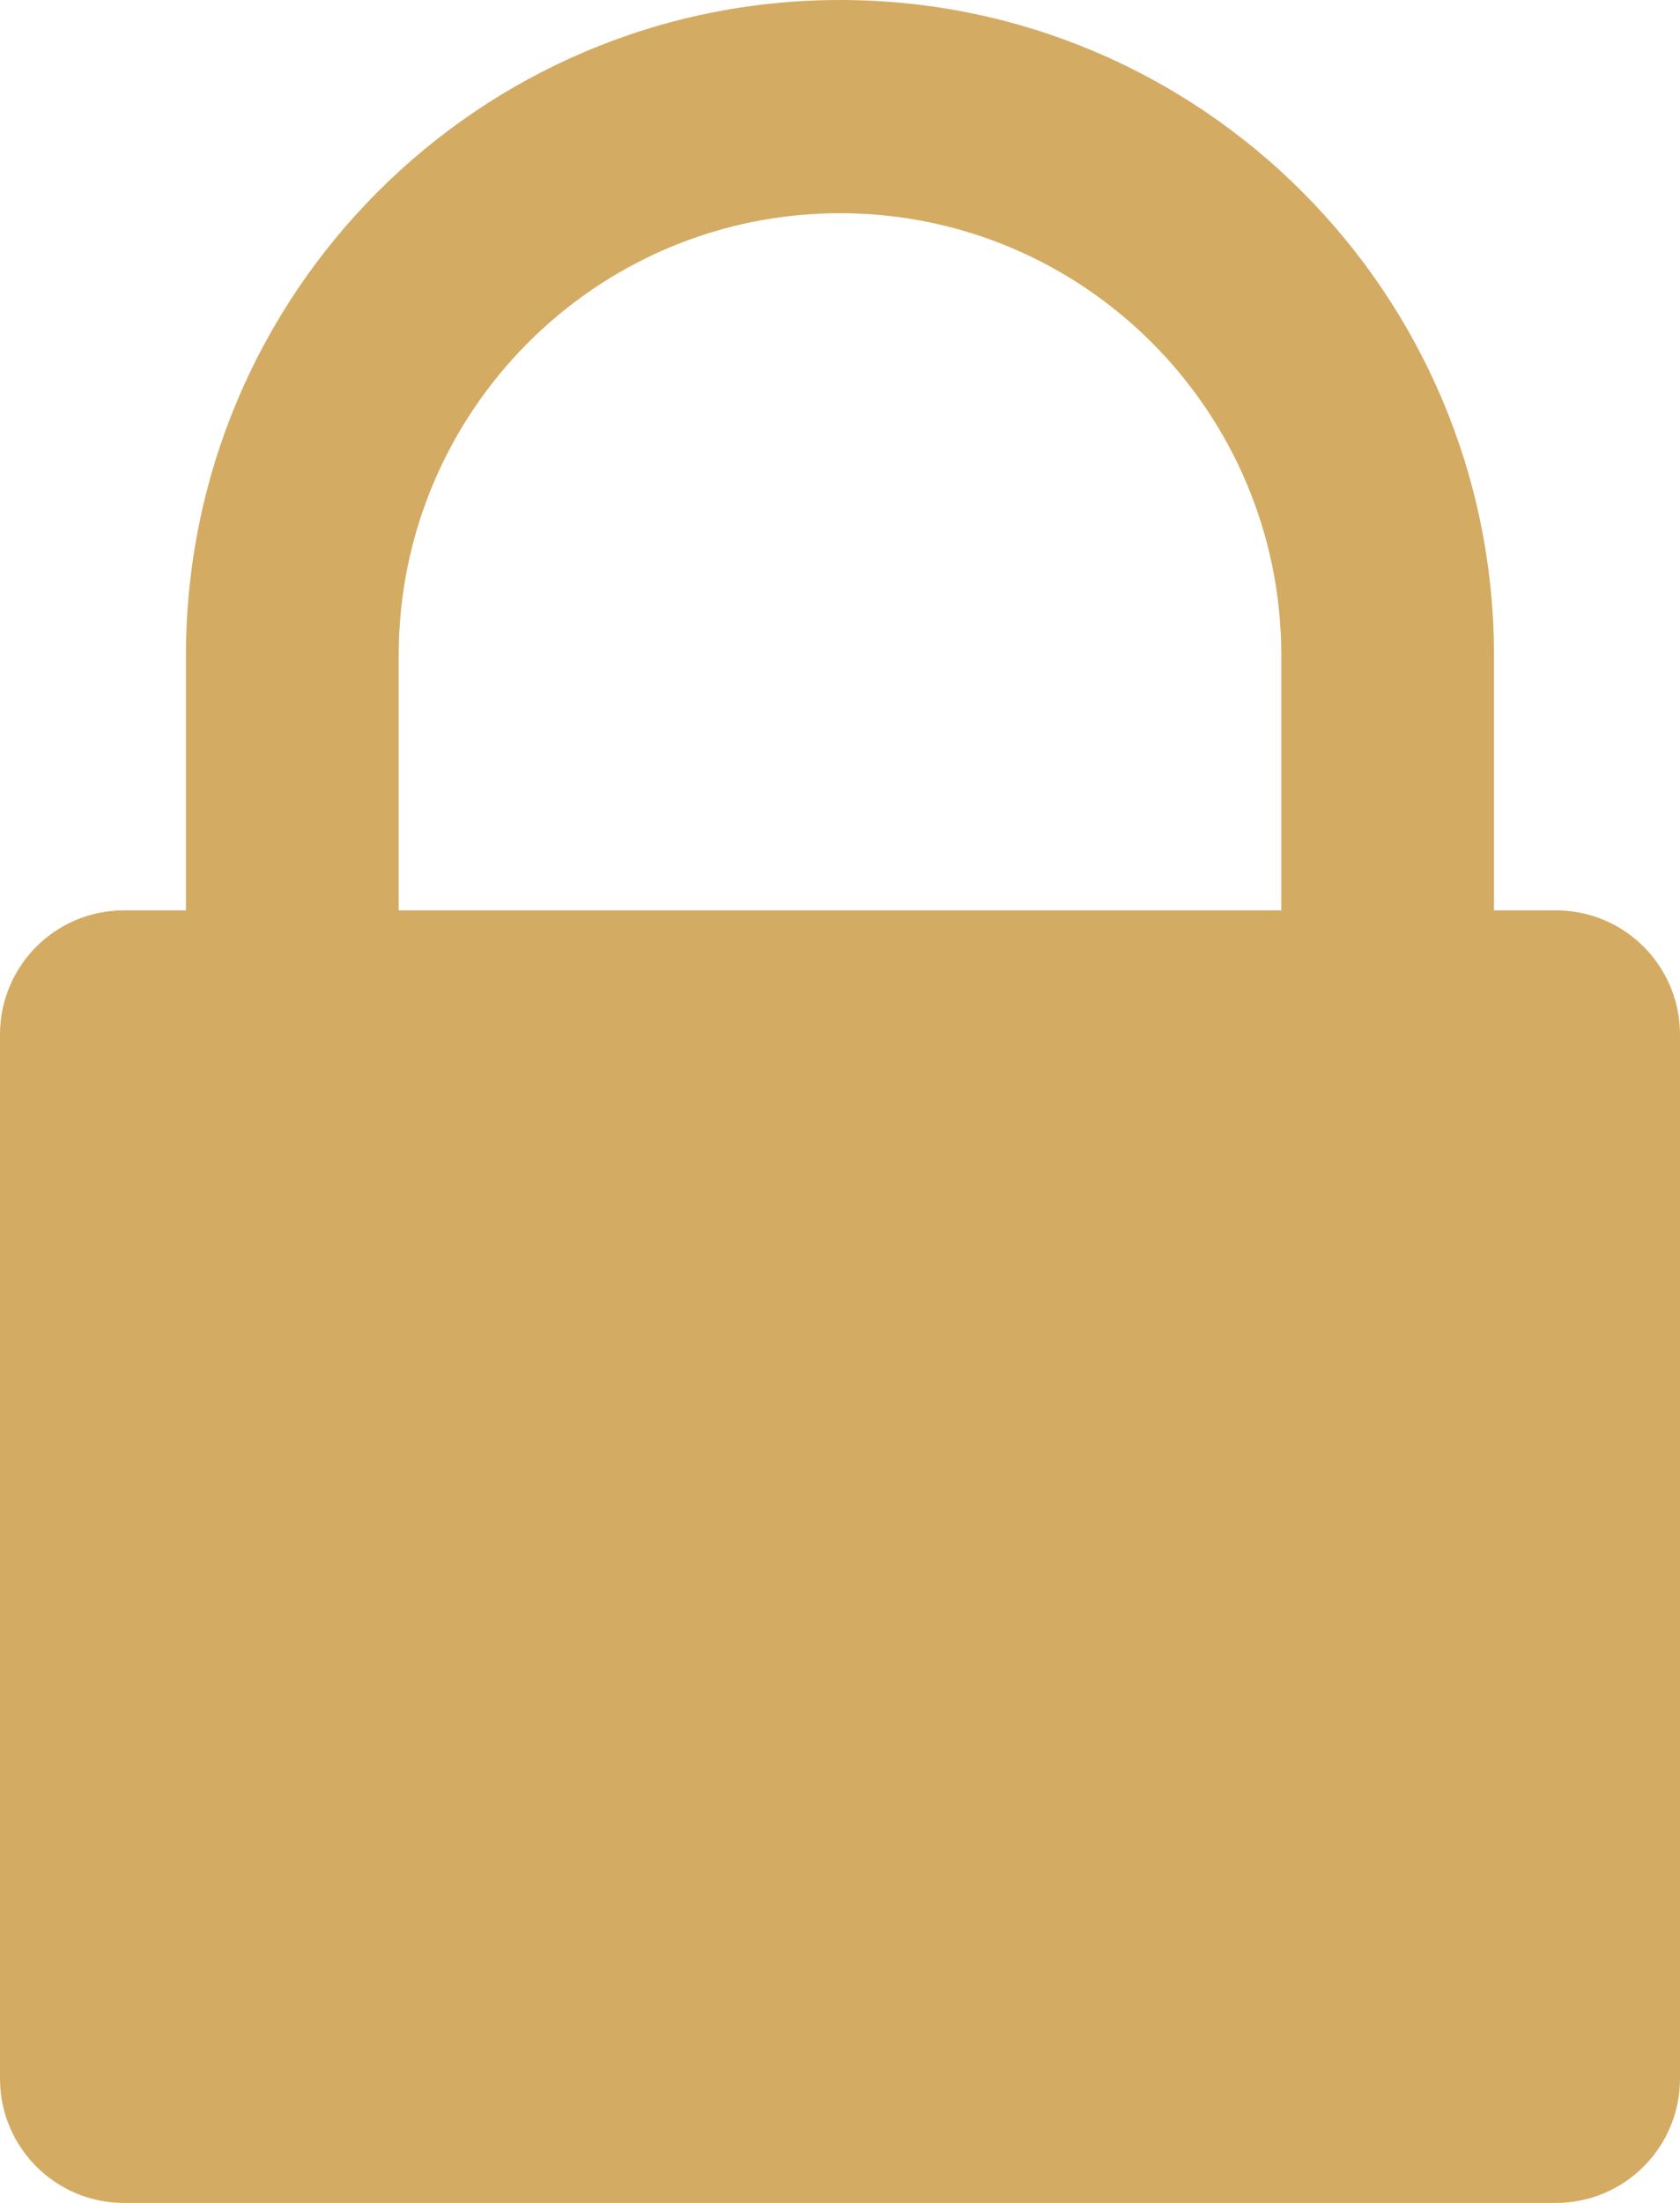 <svg xmlns="http://www.w3.org/2000/svg" width="29" height="38" viewBox="0 0 29 38">
  <path fill="#D4AB63" fill-rule="evenodd" d="M804.882,11.309 C804.882,7.095 808.293,3.678 812.5,3.678 C816.707,3.678 820.118,7.095 820.118,11.309 L820.118,15.704 L804.882,15.704 L804.882,11.309 L804.882,11.309 L804.882,11.309 L804.882,11.309 Z M824.859,15.704 L823.789,15.704 L823.789,11.309 C823.789,5.063 818.735,0 812.5,0 C806.265,0 801.21,5.063 801.21,11.309 L801.21,15.704 L800.139,15.704 C798.957,15.704 798,16.662 798,17.847 L798,35.856 C798,37.04 798.957,38 800.139,38 L824.859,38 C826.042,38 827,37.04 827,35.856 L827,17.847 C827,16.662 826.042,15.704 824.859,15.704 L824.859,15.704 L824.859,15.704 L824.859,15.704 L824.859,15.704 Z" transform="translate(-798)"/>
</svg>
